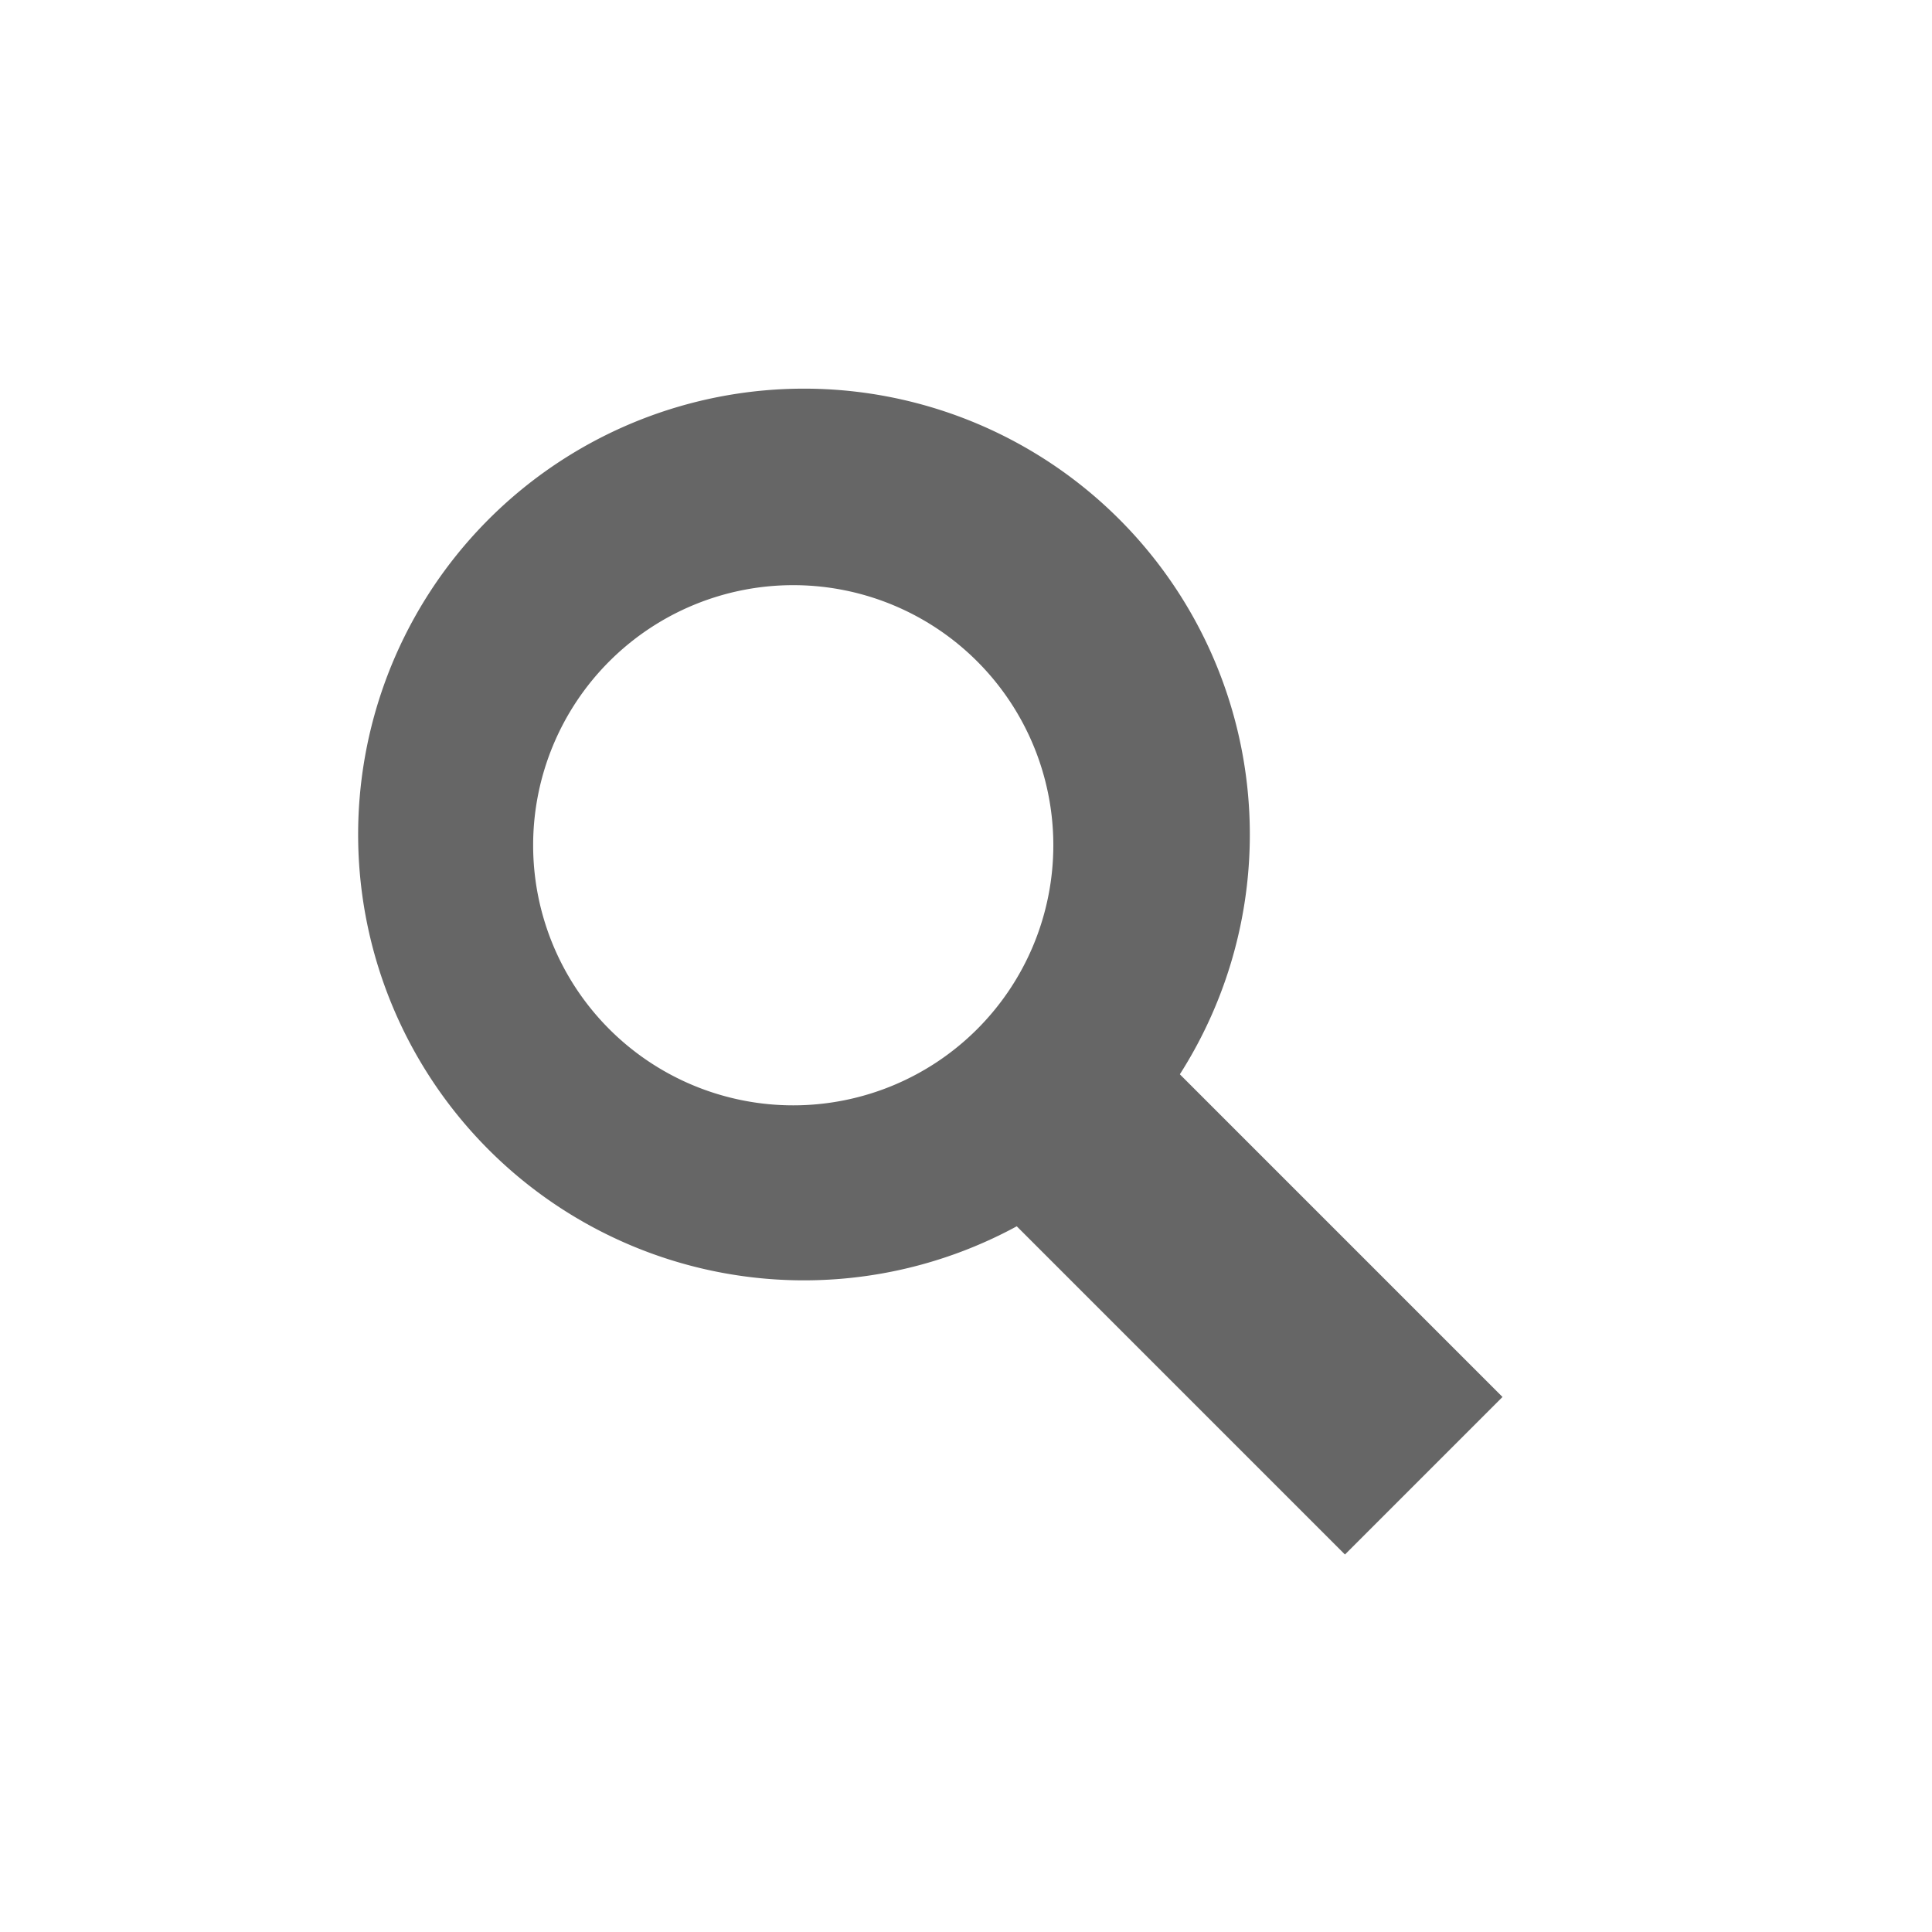 <svg xmlns="http://www.w3.org/2000/svg" width="26" height="26"><g fill="#666" fill-rule="evenodd"><path d="M14.91 15.62a6 6 0 1 0-8.48-8.48 6 6 0 0 0 8.48 8.48zm-1.76-1.77A3.5 3.5 0 1 0 8.2 8.9a3.5 3.5 0 0 0 4.95 4.95zm0 0"/><path d="M13.15 15.97l2.12-2.12 4.95 4.95-2.12 2.12z"/></g></svg>
